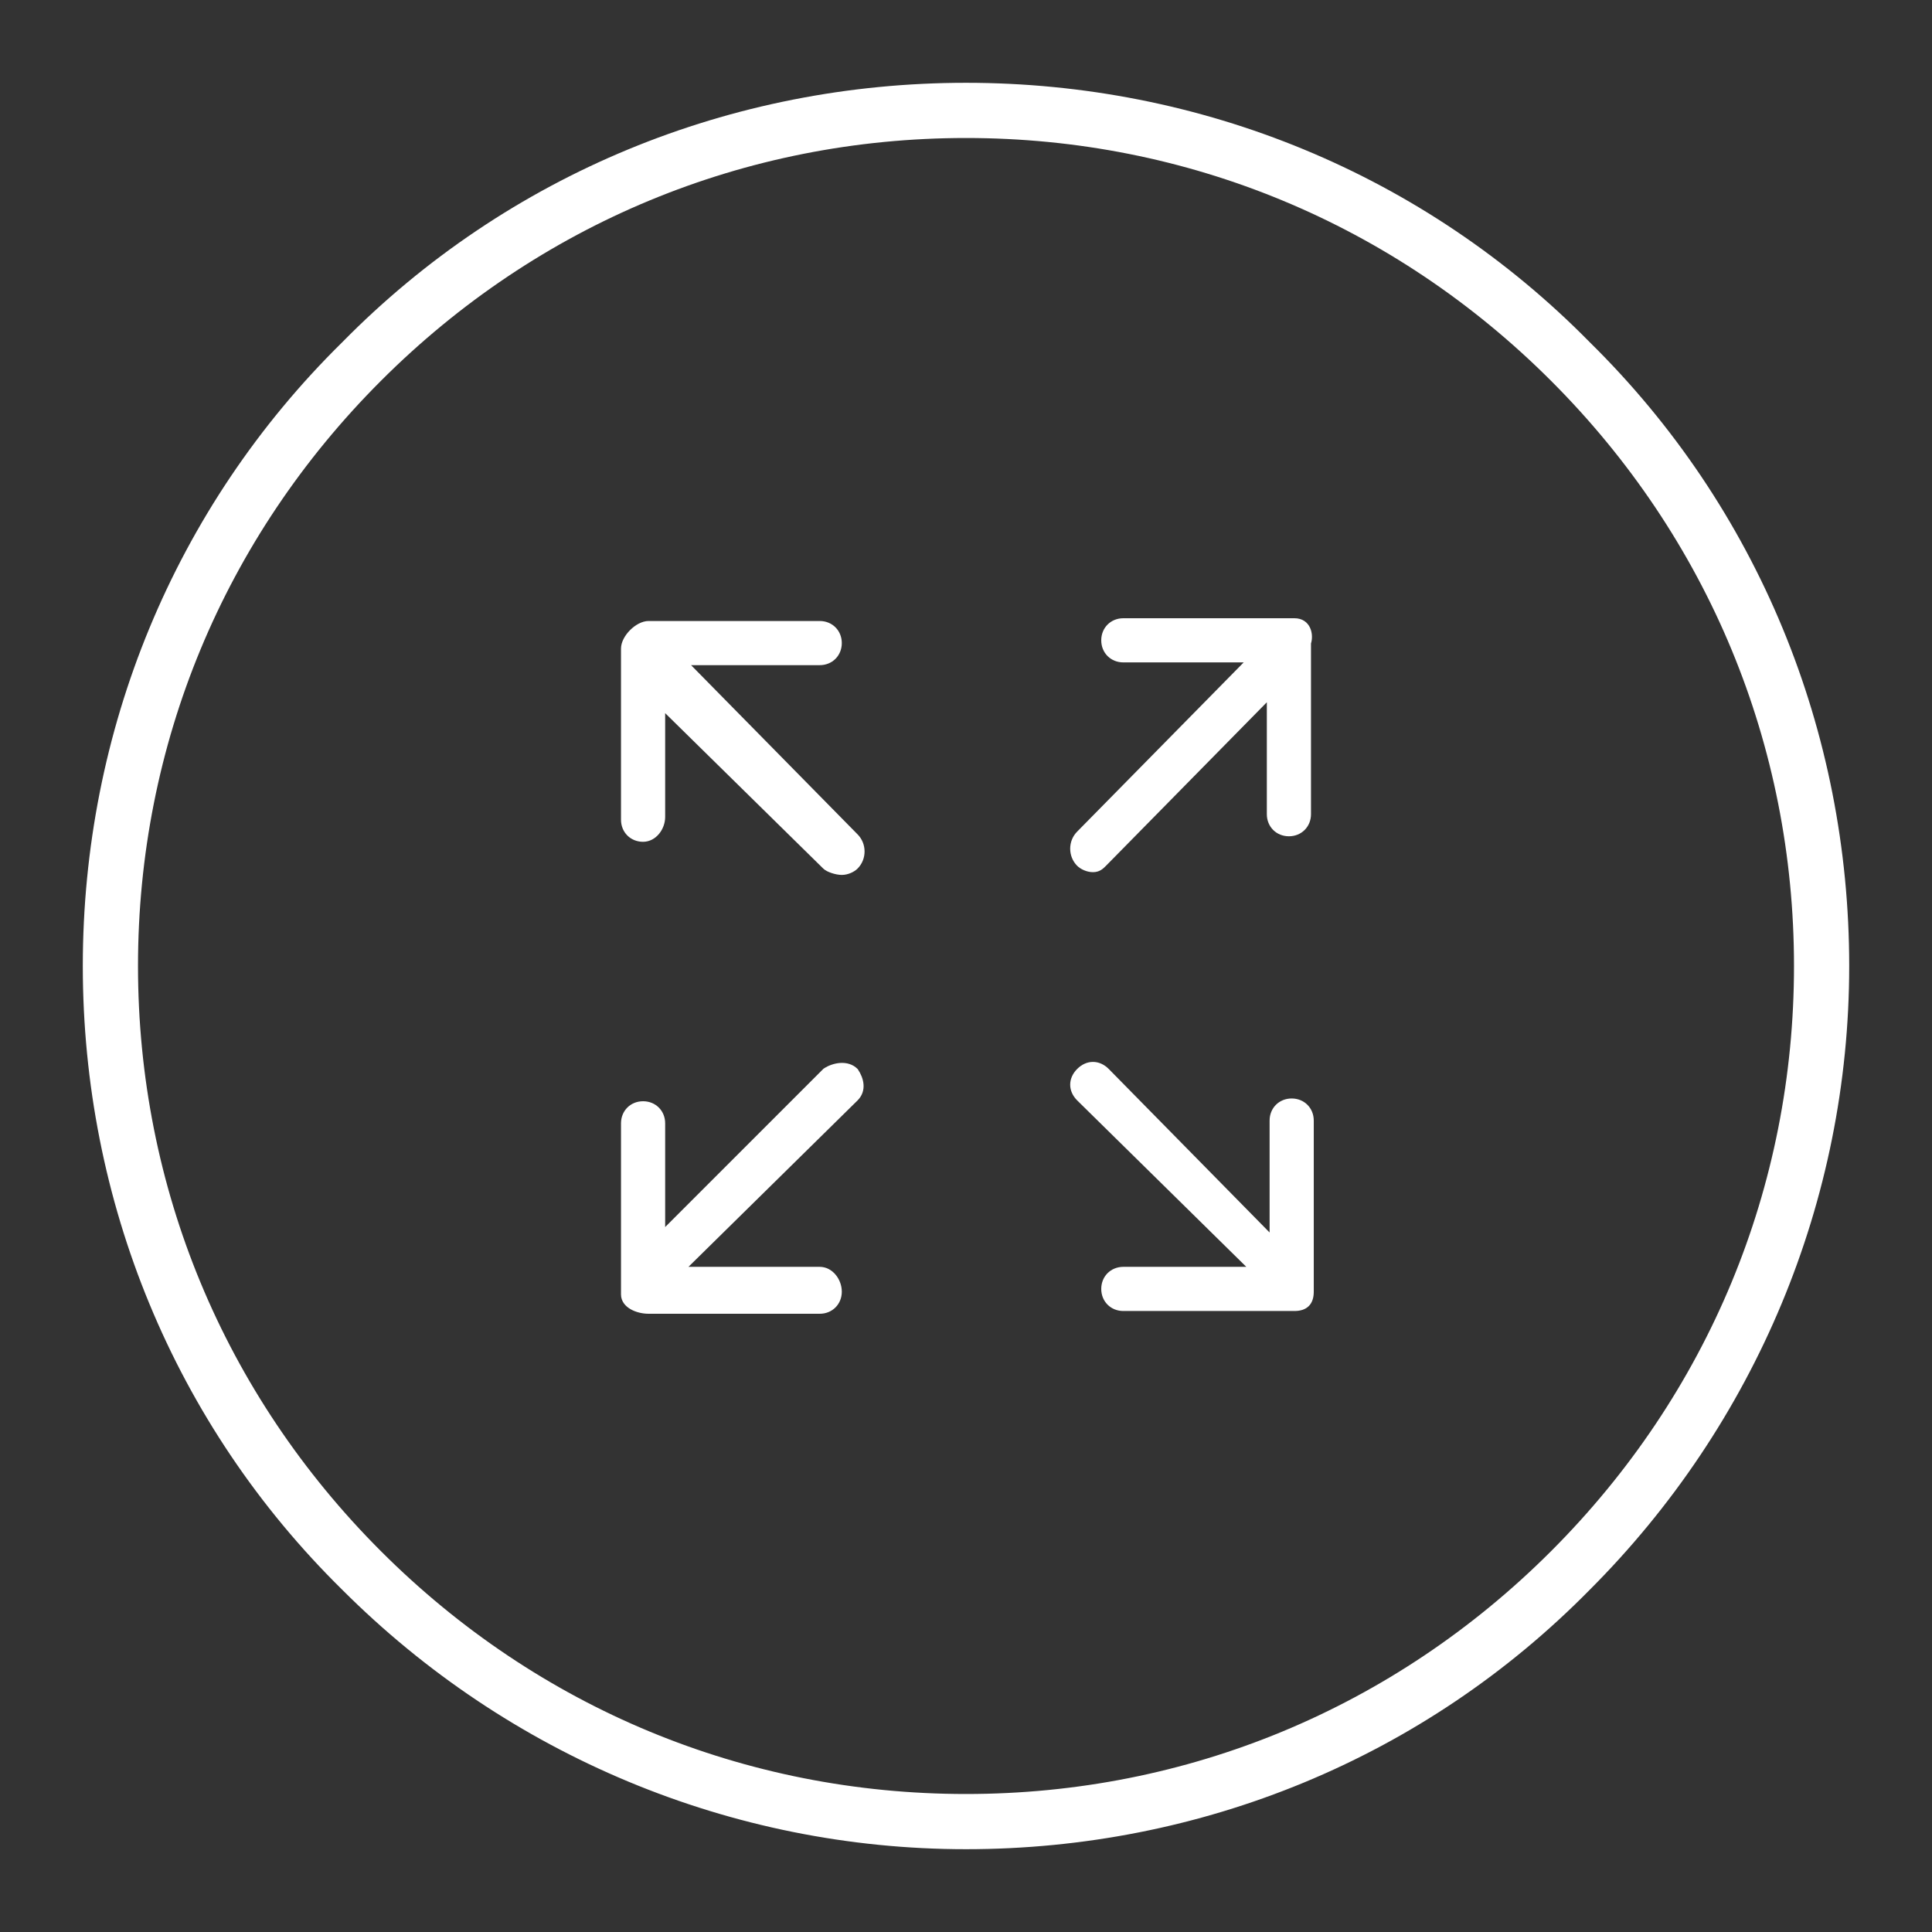<?xml version="1.0" encoding="utf-8"?>
<!-- Generator: Adobe Illustrator 21.1.0, SVG Export Plug-In . SVG Version: 6.00 Build 0)  -->
<svg version="1.1" id="Ebene_1" xmlns="http://www.w3.org/2000/svg" xmlns:xlink="http://www.w3.org/1999/xlink" x="0px" y="0px"
	 viewBox="0 0 70 70" enable-background="new 0 0 70 70" xml:space="preserve">
<rect x="0" y="0" width="70" height="70" fill="#333333" stroke="none"/>
<g>
	<g>
		<g>
			<path fill="#FFFFFF" stroke="#FFFFFF" stroke-width="0.2" stroke-miterlimit="10" d="M24.8,24h4.9c0.4,0,0.7-0.3,0.7-0.7
				s-0.3-0.7-0.7-0.7h-6.2c-0.4,0-0.9,0.5-0.9,0.9v6.2c0,0.4,0.3,0.7,0.7,0.7S24,30,24,29.6v-4l5.9,5.8c0.1,0.1,0.4,0.2,0.6,0.2
				s0.4-0.1,0.5-0.2c0.3-0.3,0.3-0.8,0-1.1L24.8,24z"/>
			<path fill="#FFFFFF" stroke="#FFFFFF" stroke-width="0.2" stroke-miterlimit="10" d="M46.9,22.5h-6.2c-0.4,0-0.7,0.3-0.7,0.7
				s0.3,0.7,0.7,0.7h4.6l-6.2,6.3c-0.3,0.3-0.3,0.8,0,1.1c0.1,0.1,0.3,0.2,0.5,0.2s0.3-0.1,0.4-0.2l6-6.1v4.3c0,0.4,0.3,0.7,0.7,0.7
				s0.7-0.3,0.7-0.7v-6.2C47.5,23,47.4,22.5,46.9,22.5z"/>
			<path fill="#FFFFFF" stroke="#FFFFFF" stroke-width="0.2" stroke-miterlimit="10" d="M29.9,38.8L24,44.7v-4
				c0-0.4-0.3-0.7-0.7-0.7s-0.7,0.3-0.7,0.7v6.2c0,0.4,0.5,0.6,0.9,0.6h6.2c0.4,0,0.7-0.3,0.7-0.7S30.1,46,29.7,46h-5l6.3-6.2
				c0.3-0.3,0.2-0.7,0-1C30.7,38.5,30.2,38.6,29.9,38.8z"/>
			<path fill="#FFFFFF" stroke="#FFFFFF" stroke-width="0.2" stroke-miterlimit="10" d="M46.8,39.9c-0.4,0-0.7,0.3-0.7,0.7v4.3
				l-6-6.1c-0.3-0.3-0.7-0.3-1,0s-0.3,0.7,0,1l6.3,6.2h-4.7c-0.4,0-0.7,0.3-0.7,0.7s0.3,0.7,0.7,0.7h6.2c0.4,0,0.6-0.2,0.6-0.6v-6.2
				C47.5,40.2,47.2,39.9,46.8,39.9z"/>
		</g>
	</g>
	<path fill="#FFFFFF" d="M35,3c-8.5,0-16.6,3.3-22.6,9.4C6.3,18.4,3,26.5,3,35s3.3,16.6,9.4,22.6c6,6,14.1,9.4,22.6,9.4
		s16.6-3.3,22.6-9.4c6-6,9.4-14.1,9.4-22.6s-3.3-16.6-9.4-22.6C51.6,6.3,43.5,3,35,3z M56.2,56.2C50.5,61.9,43,65,35,65
		s-15.5-3.1-21.2-8.8S5,43,5,35s3.1-15.5,8.8-21.2S27,5,35,5s15.5,3.1,21.2,8.8S65,27,65,35S61.9,50.5,56.2,56.2z"/>
</g>
</svg>
